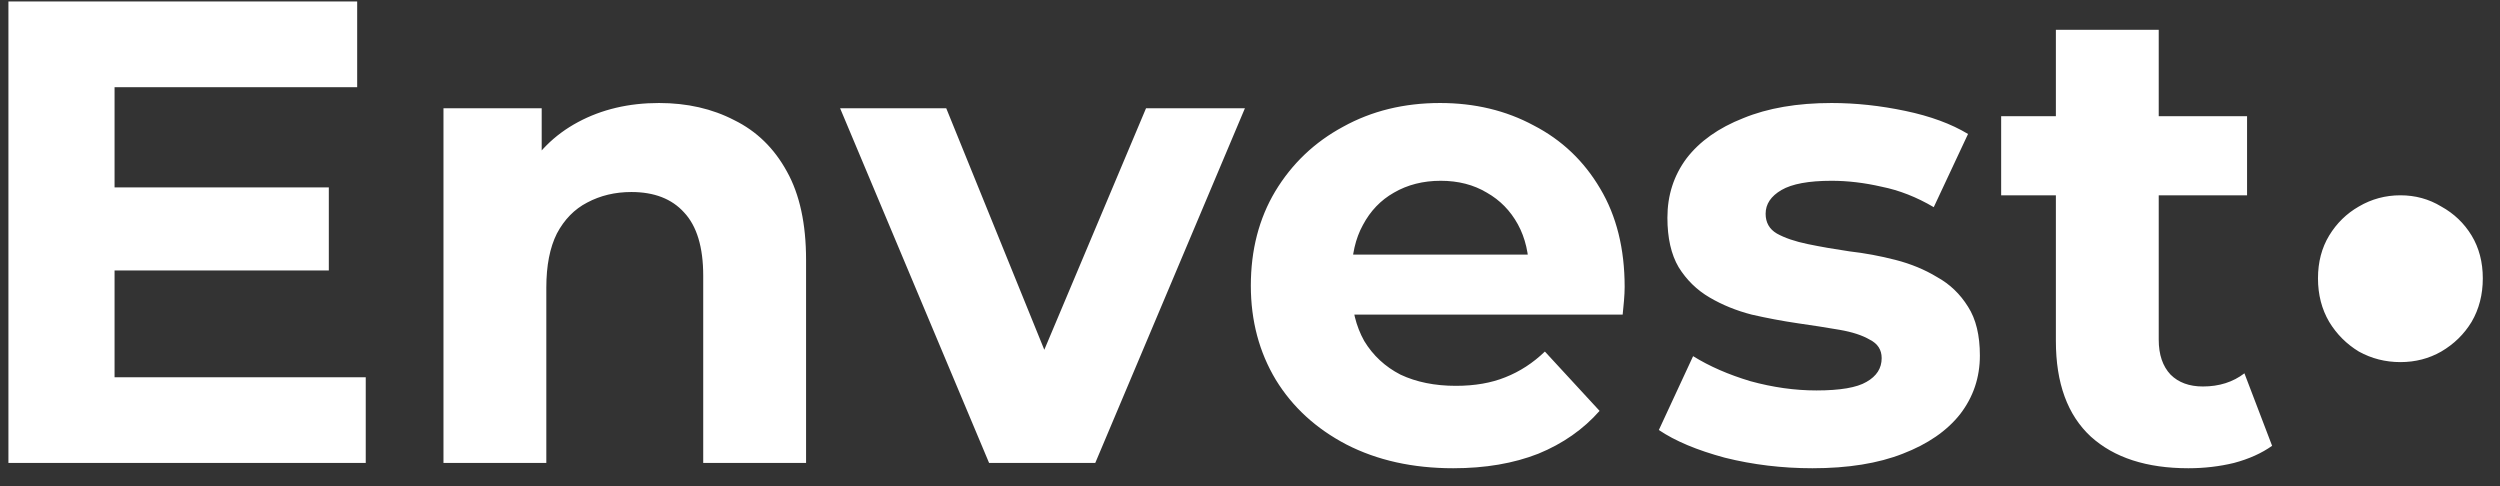 <svg width="108" height="21" viewBox="0 0 108 21" fill="none" xmlns="http://www.w3.org/2000/svg">
<rect x="0" y="0" width="108" height="21" fill="#333333" stroke="none"/>
<path d="M4.607 8.095H14.205V11.684H4.607V8.095ZM4.949 16.298H15.8V20H0.364V0.064H15.43V3.766H4.949V16.298ZM28.471 4.45C29.686 4.45 30.768 4.697 31.718 5.19C32.686 5.665 33.446 6.405 33.996 7.412C34.547 8.399 34.822 9.671 34.822 11.228V20H30.379V11.912C30.379 10.678 30.104 9.766 29.553 9.178C29.022 8.589 28.262 8.295 27.275 8.295C26.572 8.295 25.936 8.447 25.367 8.75C24.816 9.035 24.379 9.481 24.057 10.089C23.753 10.696 23.601 11.475 23.601 12.424V20H19.158V4.678H23.401V8.921L22.604 7.64C23.155 6.614 23.943 5.826 24.968 5.276C25.993 4.725 27.161 4.45 28.471 4.45ZM42.729 20L36.293 4.678H40.878L46.232 17.864H43.954L49.508 4.678H53.78L47.315 20H42.729ZM62.78 20.228C61.033 20.228 59.495 19.886 58.166 19.203C56.856 18.519 55.84 17.589 55.118 16.412C54.397 15.215 54.036 13.858 54.036 12.339C54.036 10.801 54.388 9.443 55.09 8.266C55.812 7.07 56.789 6.14 58.023 5.475C59.258 4.792 60.653 4.45 62.21 4.45C63.71 4.45 65.058 4.773 66.254 5.418C67.469 6.045 68.428 6.956 69.131 8.152C69.833 9.329 70.185 10.744 70.185 12.396C70.185 12.567 70.175 12.766 70.156 12.994C70.137 13.203 70.118 13.402 70.099 13.592H57.653V11H67.764L66.055 11.769C66.055 10.972 65.894 10.279 65.571 9.69C65.248 9.102 64.802 8.646 64.232 8.323C63.663 7.981 62.998 7.81 62.239 7.81C61.479 7.81 60.805 7.981 60.217 8.323C59.647 8.646 59.201 9.111 58.878 9.719C58.555 10.307 58.394 11.01 58.394 11.826V12.51C58.394 13.345 58.574 14.086 58.935 14.731C59.315 15.358 59.837 15.842 60.501 16.184C61.185 16.506 61.982 16.668 62.894 16.668C63.71 16.668 64.422 16.544 65.03 16.298C65.656 16.051 66.226 15.681 66.739 15.187L69.102 17.75C68.4 18.547 67.517 19.165 66.454 19.601C65.39 20.019 64.166 20.228 62.78 20.228ZM78.297 20.228C76.987 20.228 75.725 20.076 74.51 19.772C73.313 19.449 72.364 19.051 71.662 18.576L73.142 15.386C73.845 15.823 74.671 16.184 75.62 16.468C76.589 16.734 77.538 16.867 78.468 16.867C79.494 16.867 80.215 16.744 80.633 16.497C81.07 16.25 81.288 15.908 81.288 15.472C81.288 15.111 81.117 14.845 80.775 14.674C80.452 14.484 80.016 14.342 79.465 14.247C78.915 14.152 78.307 14.057 77.642 13.962C76.997 13.867 76.342 13.744 75.677 13.592C75.013 13.421 74.405 13.174 73.855 12.851C73.304 12.529 72.858 12.092 72.516 11.541C72.193 10.991 72.032 10.279 72.032 9.405C72.032 8.437 72.307 7.583 72.858 6.842C73.427 6.102 74.244 5.523 75.307 5.105C76.37 4.668 77.642 4.45 79.123 4.45C80.168 4.45 81.231 4.564 82.313 4.792C83.395 5.019 84.297 5.352 85.019 5.788L83.538 8.95C82.797 8.513 82.047 8.219 81.288 8.067C80.547 7.896 79.826 7.81 79.123 7.81C78.136 7.81 77.415 7.943 76.959 8.209C76.503 8.475 76.275 8.817 76.275 9.234C76.275 9.614 76.437 9.899 76.76 10.089C77.101 10.279 77.547 10.431 78.098 10.545C78.649 10.659 79.247 10.763 79.892 10.858C80.557 10.934 81.221 11.057 81.886 11.228C82.55 11.399 83.149 11.646 83.68 11.969C84.231 12.272 84.677 12.7 85.019 13.25C85.361 13.782 85.531 14.484 85.531 15.358C85.531 16.307 85.247 17.152 84.677 17.892C84.107 18.614 83.281 19.184 82.199 19.601C81.136 20.019 79.835 20.228 78.297 20.228ZM94.538 20.228C92.735 20.228 91.329 19.772 90.323 18.861C89.317 17.93 88.814 16.554 88.814 14.731V1.288H93.257V14.674C93.257 15.32 93.428 15.823 93.769 16.184C94.111 16.525 94.576 16.696 95.165 16.696C95.867 16.696 96.466 16.506 96.959 16.127L98.155 19.259C97.7 19.582 97.149 19.829 96.504 20C95.877 20.152 95.222 20.228 94.538 20.228ZM86.45 8.437V5.019H97.073V8.437H86.45ZM103.697 15.643C103.051 15.643 102.453 15.491 101.902 15.187C101.371 14.864 100.944 14.437 100.621 13.905C100.298 13.355 100.137 12.728 100.137 12.025C100.137 11.323 100.298 10.706 100.621 10.174C100.944 9.643 101.371 9.225 101.902 8.921C102.453 8.598 103.051 8.437 103.697 8.437C104.342 8.437 104.931 8.598 105.462 8.921C106.013 9.225 106.45 9.643 106.773 10.174C107.095 10.706 107.257 11.323 107.257 12.025C107.257 12.728 107.095 13.355 106.773 13.905C106.45 14.437 106.013 14.864 105.462 15.187C104.931 15.491 104.342 15.643 103.697 15.643Z" fill="white"/>
</svg>
